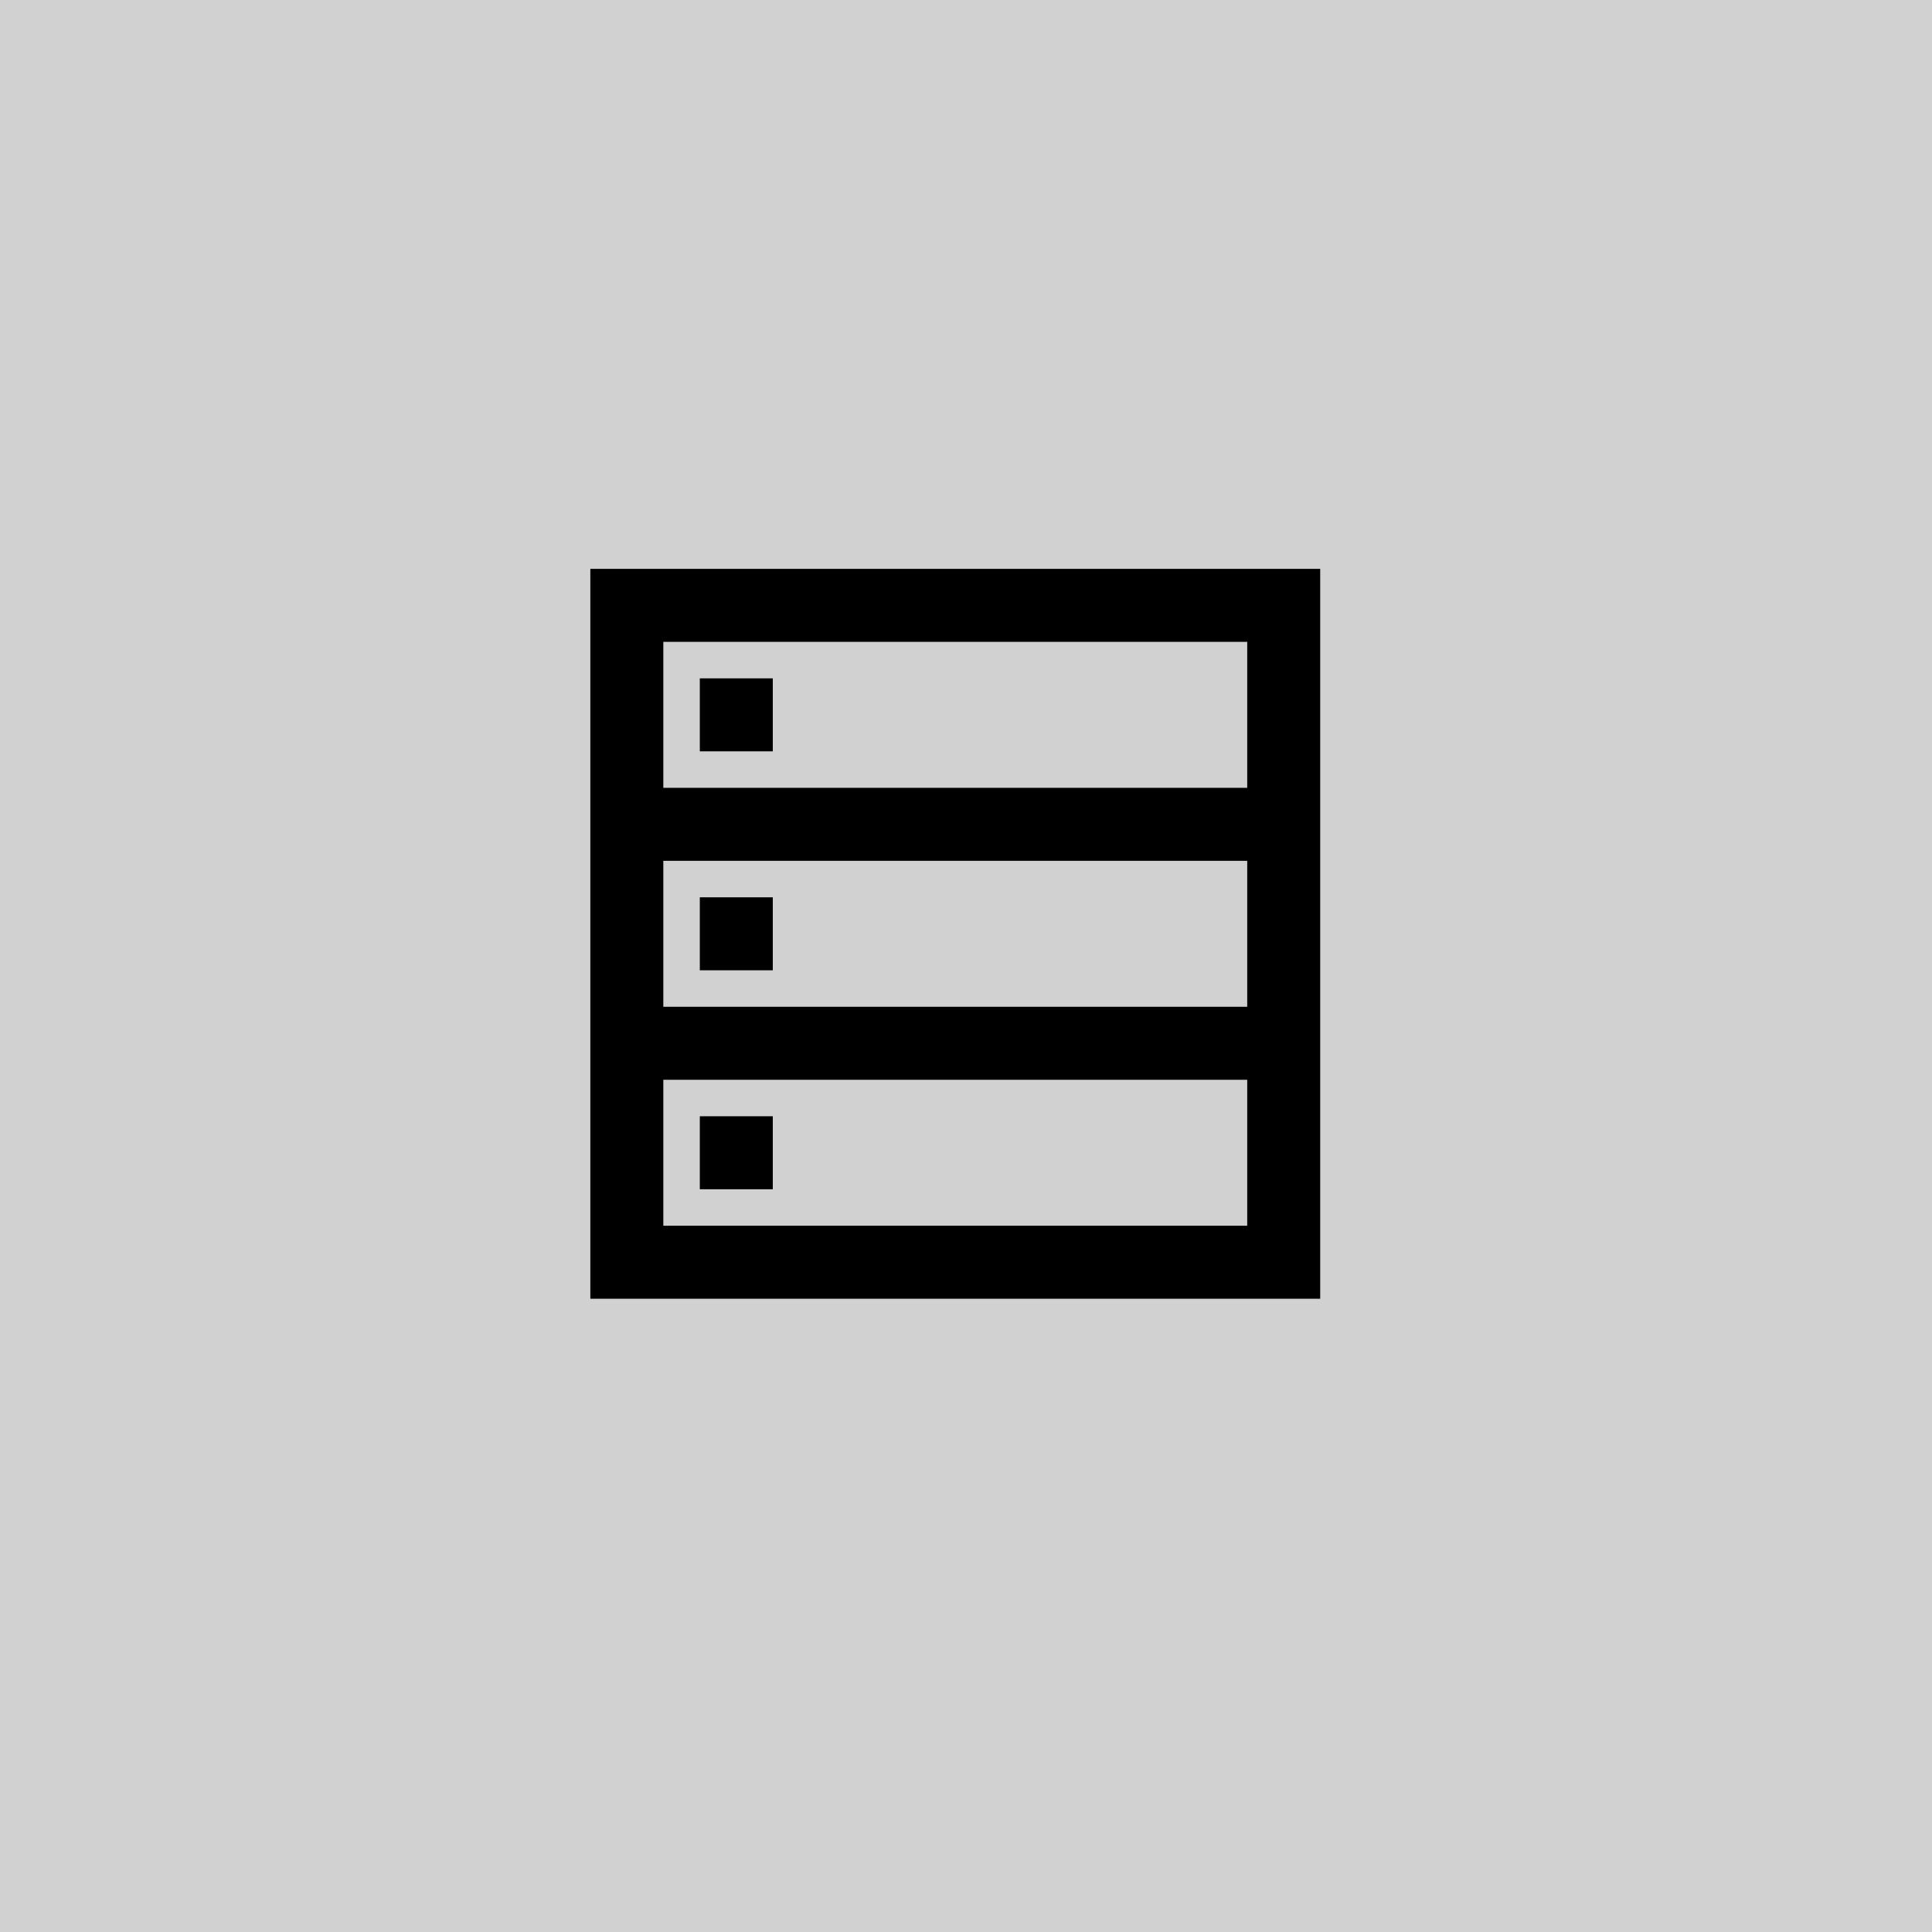 <?xml version="1.0" encoding="UTF-8"?>
<svg width="180px" height="180px" viewBox="0 0 180 180" version="1.1" xmlns="http://www.w3.org/2000/svg" xmlns:xlink="http://www.w3.org/1999/xlink">
    <!-- Generator: Sketch 55.2 (78181) - https://sketchapp.com -->
    <title>Group</title>
    <desc>Created with Sketch.</desc>
    <g id="Page-1" stroke="none" stroke-width="1" fill="none" fill-rule="evenodd">
        <g id="Group">
            <rect id="Rectangle" fill="#D1D1D1" x="0" y="0" width="180" height="180"></rect>
            <g id="ic_data_table_black_24dp" transform="translate(49, 46)">
                <rect id="Rectangle" x="0" y="0" width="81" height="81"></rect>
                <path d="M6,7 L6,75 L74,75 L74,7 L6,7 Z M67.2,68.2 L12.8,68.2 L12.8,54.6 L67.2,54.6 L67.2,68.2 Z M67.2,47.8 L12.8,47.8 L12.8,34.2 L67.2,34.2 L67.2,47.8 Z M67.2,27.4 L12.8,27.4 L12.8,13.8 L67.2,13.8 L67.2,27.4 Z M16.2,17.2 L23,17.2 L23,24 L16.2,24 L16.2,17.2 Z M16.2,58 L23,58 L23,64.8 L16.2,64.8 L16.2,58 Z M16.2,37.6 L23,37.6 L23,44.4 L16.2,44.4 L16.2,37.6 Z" id="Shape" fill="#000000" fill-rule="nonzero"></path>
            </g>
        </g>
    </g>
</svg>